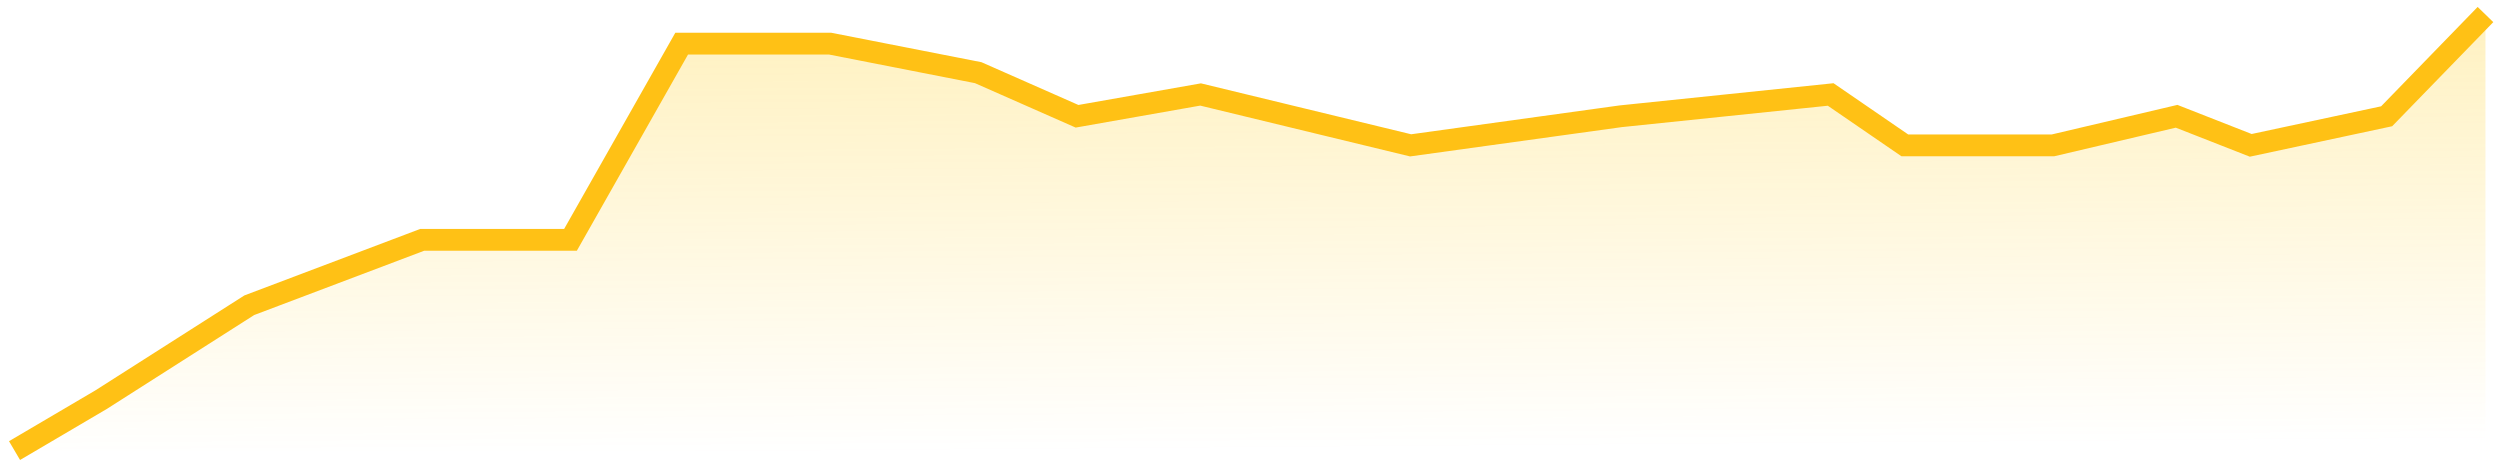 <svg width="172" height="32" viewBox="0 0 172 32" fill="none" xmlns="http://www.w3.org/2000/svg">
<path opacity="0.25" d="M6.95 27.5L1 31H171V1L164.2 8L154.85 10L149.75 8L141.25 10H131.05L125.95 6.5L111.5 8L97.05 10L82.6 6.5L74.1 8L67.3 5L57.1 3H46.9L39.25 16.5H29.05L17.15 21L6.95 27.5Z" fill="url(#paint0_linear_9_1050)"/>
<path d="M1 31L6.95 27.5L17.15 21L29.05 16.5H39.25L46.9 3H57.1L67.3 5L74.1 8L82.6 6.5L97.05 10L111.5 8L125.95 6.5L131.05 10H141.25L149.75 8L154.85 10L164.2 8L171 1" stroke="#FFC115" stroke-width="1.5"/>
<defs>
<linearGradient id="paint0_linear_9_1050" x1="86" y1="1" x2="86.231" y2="31" gradientUnits="userSpaceOnUse">
<stop stop-color="#FFC700"/>
<stop offset="1" stop-color="#FFC700" stop-opacity="0"/>
</linearGradient>
</defs>
</svg>

